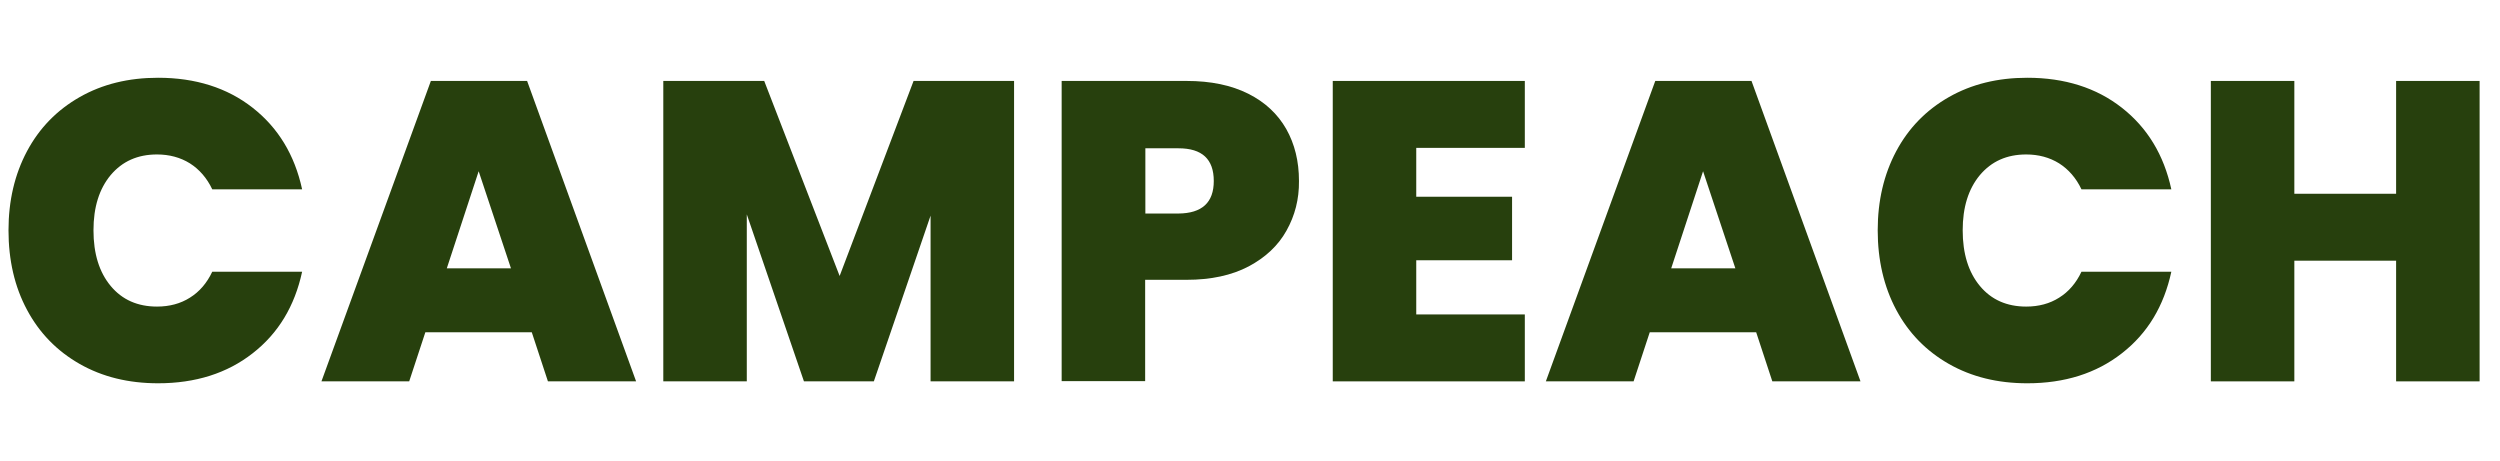 <?xml version="1.0" encoding="utf-8"?>
<!-- Generator: Adobe Illustrator 23.1.0, SVG Export Plug-In . SVG Version: 6.00 Build 0)  -->
<svg version="1.1" id="CAMPEACH" xmlns="http://www.w3.org/2000/svg" xmlns:xlink="http://www.w3.org/1999/xlink" x="0px" y="0px"
	 viewBox="0 0 1176.7 217.1" style="enable-background:new 0 0 1176.7 217.1;" xml:space="preserve">
<style type="text/css">
	.st0{fill:#27400D;}
</style>
<g id="campeach">
	<path class="st0" d="M12.7,71.2c5.8-10.9,14.1-19.4,24.8-25.5c10.7-6.1,23-9.1,36.9-9.1c17.6,0,32.5,4.7,44.5,14.1
		s19.8,22.2,23.3,38.4H99.9c-2.5-5.3-6.1-9.4-10.5-12.2c-4.5-2.8-9.7-4.2-15.5-4.2c-9.1,0-16.3,3.2-21.8,9.7
		c-5.4,6.5-8.1,15.1-8.1,26c0,11,2.7,19.7,8.1,26.2c5.4,6.5,12.7,9.7,21.8,9.7c5.9,0,11.1-1.4,15.5-4.2c4.5-2.8,8-6.9,10.5-12.2
		h42.3c-3.5,16.2-11.2,29-23.3,38.4c-12,9.4-26.9,14.1-44.5,14.1c-13.9,0-26.2-3-36.9-9.1c-10.7-6.1-19-14.6-24.8-25.5
		C6.9,135,4,122.5,4,108.4C4,94.5,6.9,82.1,12.7,71.2z"/>
	<path class="st0" d="M250.3,156.4h-50.1l-7.6,23.1h-41.3l51.5-141.4h45.3l51.3,141.4h-41.5L250.3,156.4z M240.5,126.3l-15.2-45.7
		l-15,45.7H240.5z"/>
	<path class="st0" d="M477.3,38.1v141.4H438v-78l-26.7,78h-32.9l-26.9-78.6v78.6h-39.3V38.1h47.5l35.5,91.8L430,38.1H477.3z"/>
	<path class="st0" d="M605.5,108.6c-3.9,7-9.9,12.6-17.8,16.8c-8,4.2-17.7,6.3-29.2,6.3h-19.5v47.7h-39.3V38.1h58.8
		c11.4,0,21,2,29,6c8,4,13.9,9.6,17.9,16.6c4,7.1,6,15.2,6,24.5C611.5,93.7,609.5,101.5,605.5,108.6z M571.3,85.2
		c0-10.3-5.5-15.4-16.6-15.4h-15.6v30.7h15.6C565.8,100.4,571.3,95.3,571.3,85.2z"/>
	<path class="st0" d="M666.6,69.5v23.1h45.1v29.9h-45.1V148h51.1v31.5h-90.4V38.1h90.4v31.5H666.6z"/>
	<path class="st0" d="M826.6,156.4h-50.1l-7.6,23.1h-41.3l51.5-141.4h45.3l51.3,141.4h-41.5L826.6,156.4z M816.8,126.3l-15.2-45.7
		l-15,45.7H816.8z"/>
	<path class="st0" d="M892.5,71.2c5.8-10.9,14.1-19.4,24.8-25.5c10.7-6.1,23-9.1,36.9-9.1c17.6,0,32.5,4.7,44.5,14.1
		c12,9.4,19.8,22.2,23.3,38.4h-42.3c-2.5-5.3-6.1-9.4-10.5-12.2c-4.5-2.8-9.7-4.2-15.5-4.2c-9.1,0-16.3,3.2-21.8,9.7
		c-5.4,6.5-8.1,15.1-8.1,26c0,11,2.7,19.7,8.1,26.2c5.4,6.5,12.7,9.7,21.8,9.7c5.9,0,11.1-1.4,15.5-4.2c4.5-2.8,8-6.9,10.5-12.2
		h42.3c-3.5,16.2-11.2,29-23.3,38.4c-12,9.4-26.9,14.1-44.5,14.1c-13.9,0-26.2-3-36.9-9.1c-10.7-6.1-19-14.6-24.8-25.5
		c-5.8-10.9-8.7-23.4-8.7-37.4C883.8,94.5,886.7,82.1,892.5,71.2z"/>
	<path class="st0" d="M1167.1,38.1v141.4h-39.3v-56.8h-47.9v56.8h-39.3V38.1h39.3v53.1h47.9V38.1H1167.1z"/>
</g>
</svg>
